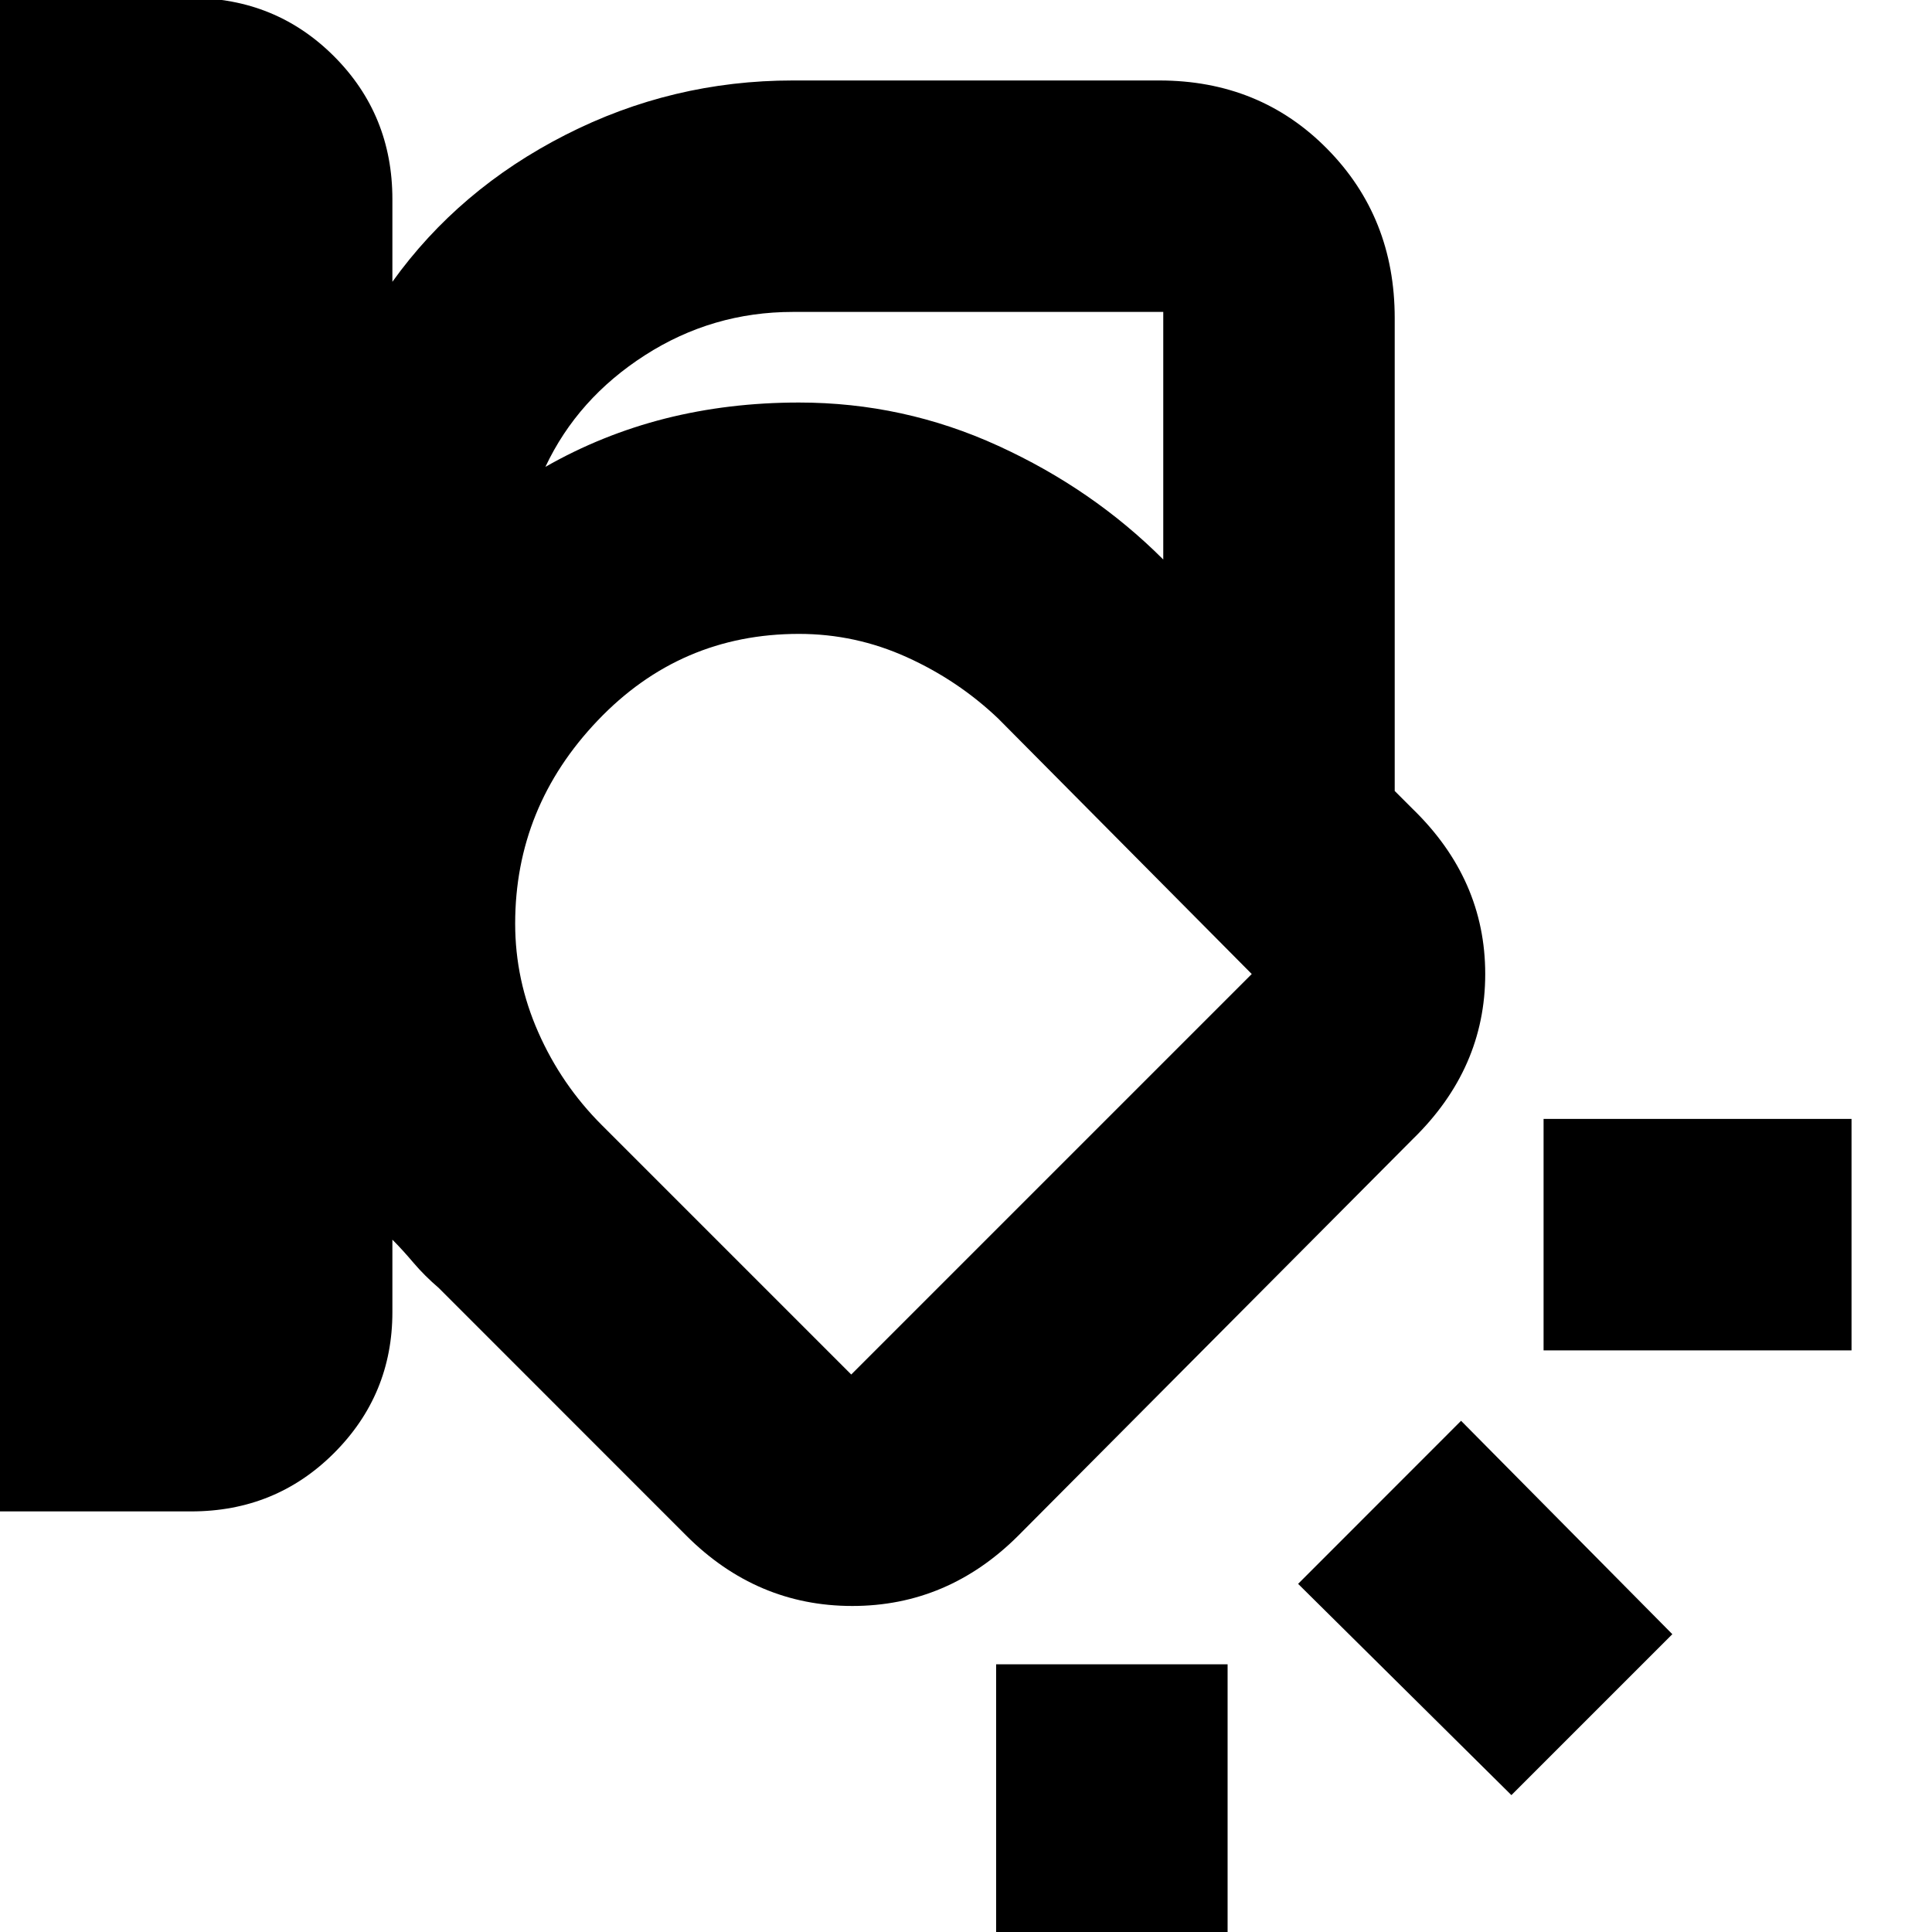 <svg xmlns="http://www.w3.org/2000/svg" height="20" width="20"><path d="M0 15.646V-.021h1.979q.875 0 1.479.604.604.605.604 1.479v.855q.688-.959 1.792-1.521Q6.958.833 8.208.833H12q1.042 0 1.74.709.698.708.698 1.75v4.896l.187.187q.75.729.75 1.708t-.75 1.709l-4.083 4.104q-.73.729-1.719.729-.99 0-1.719-.729l-2.562-2.563q-.146-.125-.261-.26-.114-.135-.219-.24v.75q0 .855-.604 1.459-.604.604-1.479.604ZM8.208 3.229q-.833 0-1.531.448T5.646 4.833q.583-.333 1.239-.5.657-.166 1.386-.166 1.083 0 2.062.448.979.447 1.709 1.177V3.229ZM5.333 9.562q0 .584.24 1.126.239.541.656.958l2.583 2.583 4.146-4.146-2.625-2.645q-.416-.396-.948-.636-.531-.24-1.114-.24-1.229 0-2.083.896-.855.896-.855 2.104Zm13.834 4.417h-3.188v-2.396h3.188Zm-3.521 4.604-2.208-2.187 1.687-1.688 2.187 2.209Zm-5.334 1.771v-3.125h2.396v3.125Zm-1.166-9.958Z"/></svg>